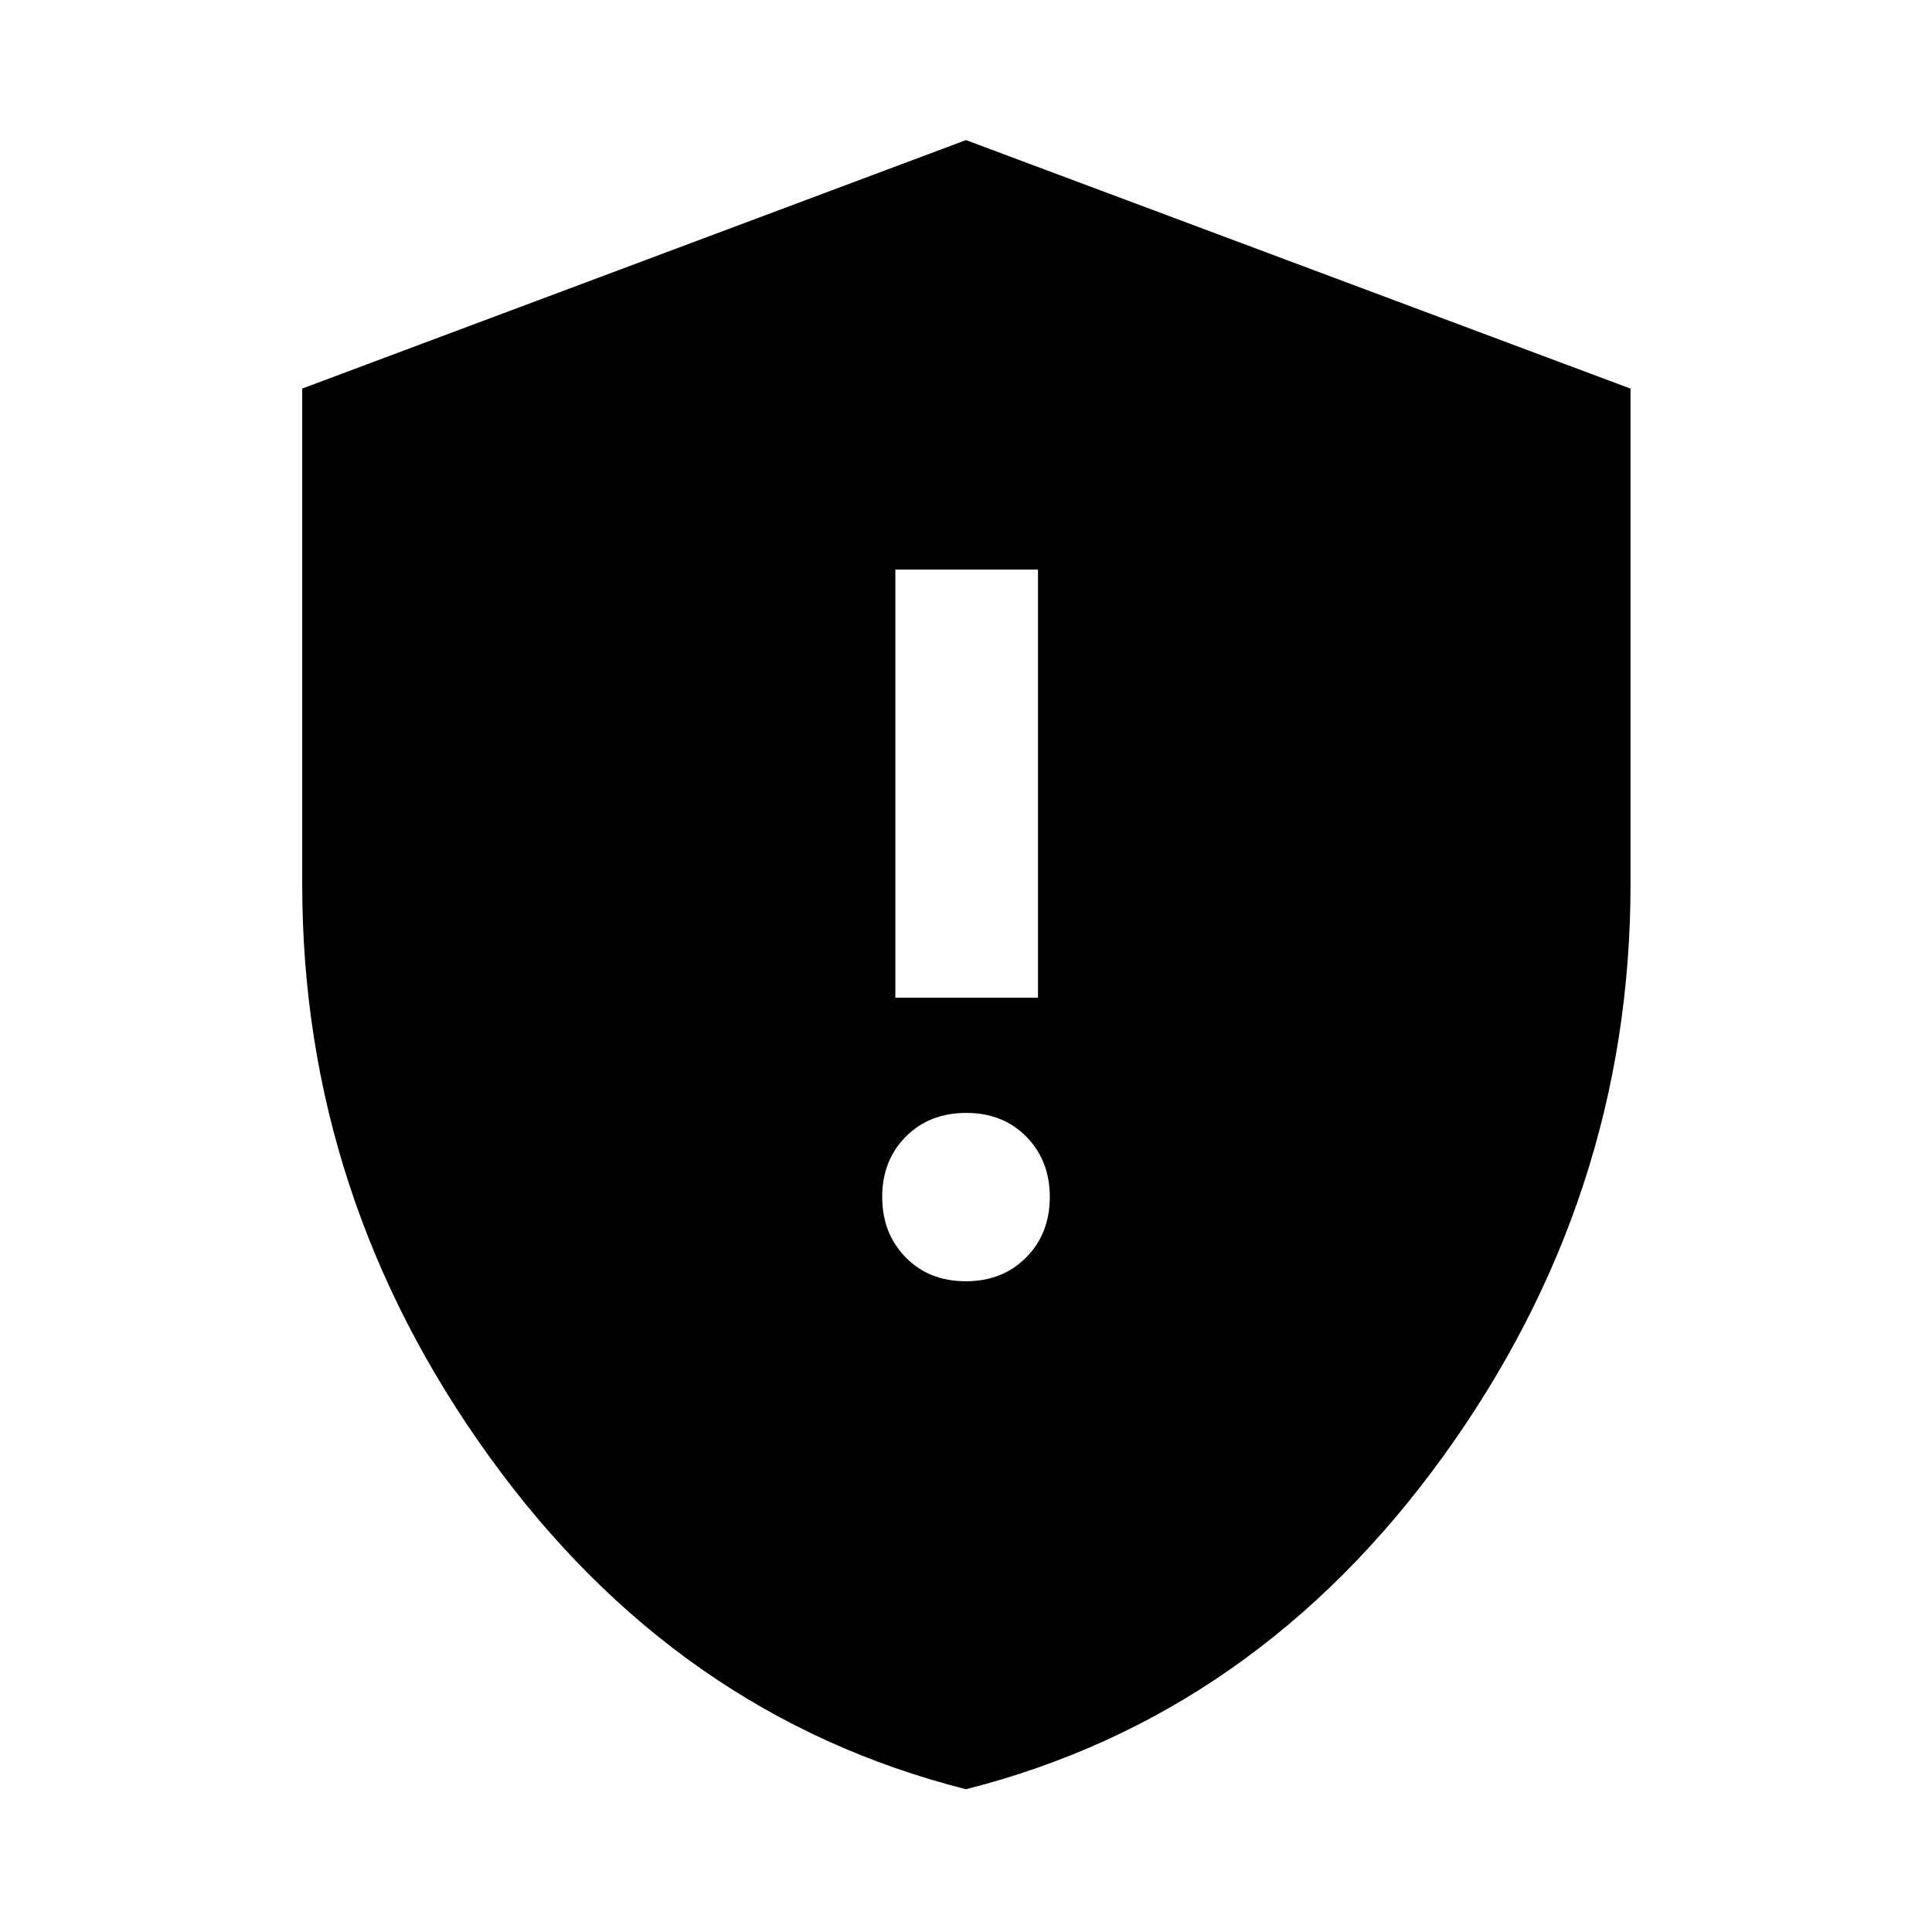 <svg xmlns="http://www.w3.org/2000/svg" height="40" viewBox="0 -960 960 960" width="40"><path d="M479.89-323.35q18.3 0 30.03-11.85 11.72-11.86 11.72-30.06 0-18.03-11.62-29.89Q498.4-407 480.11-407q-18.3 0-30.03 11.8-11.72 11.8-11.72 29.92 0 18.11 11.62 30.02t29.91 11.91ZM444.9-464.26h70.87V-677H444.9v212.74Zm35.08 393.32Q336.02-107.39 243.1-236.26q-92.93-128.87-92.93-284.33v-246.33L480-890.39 810.2-766.9v246.19q0 155.5-93.13 284.41-93.14 128.91-237.09 165.36Z"/></svg>